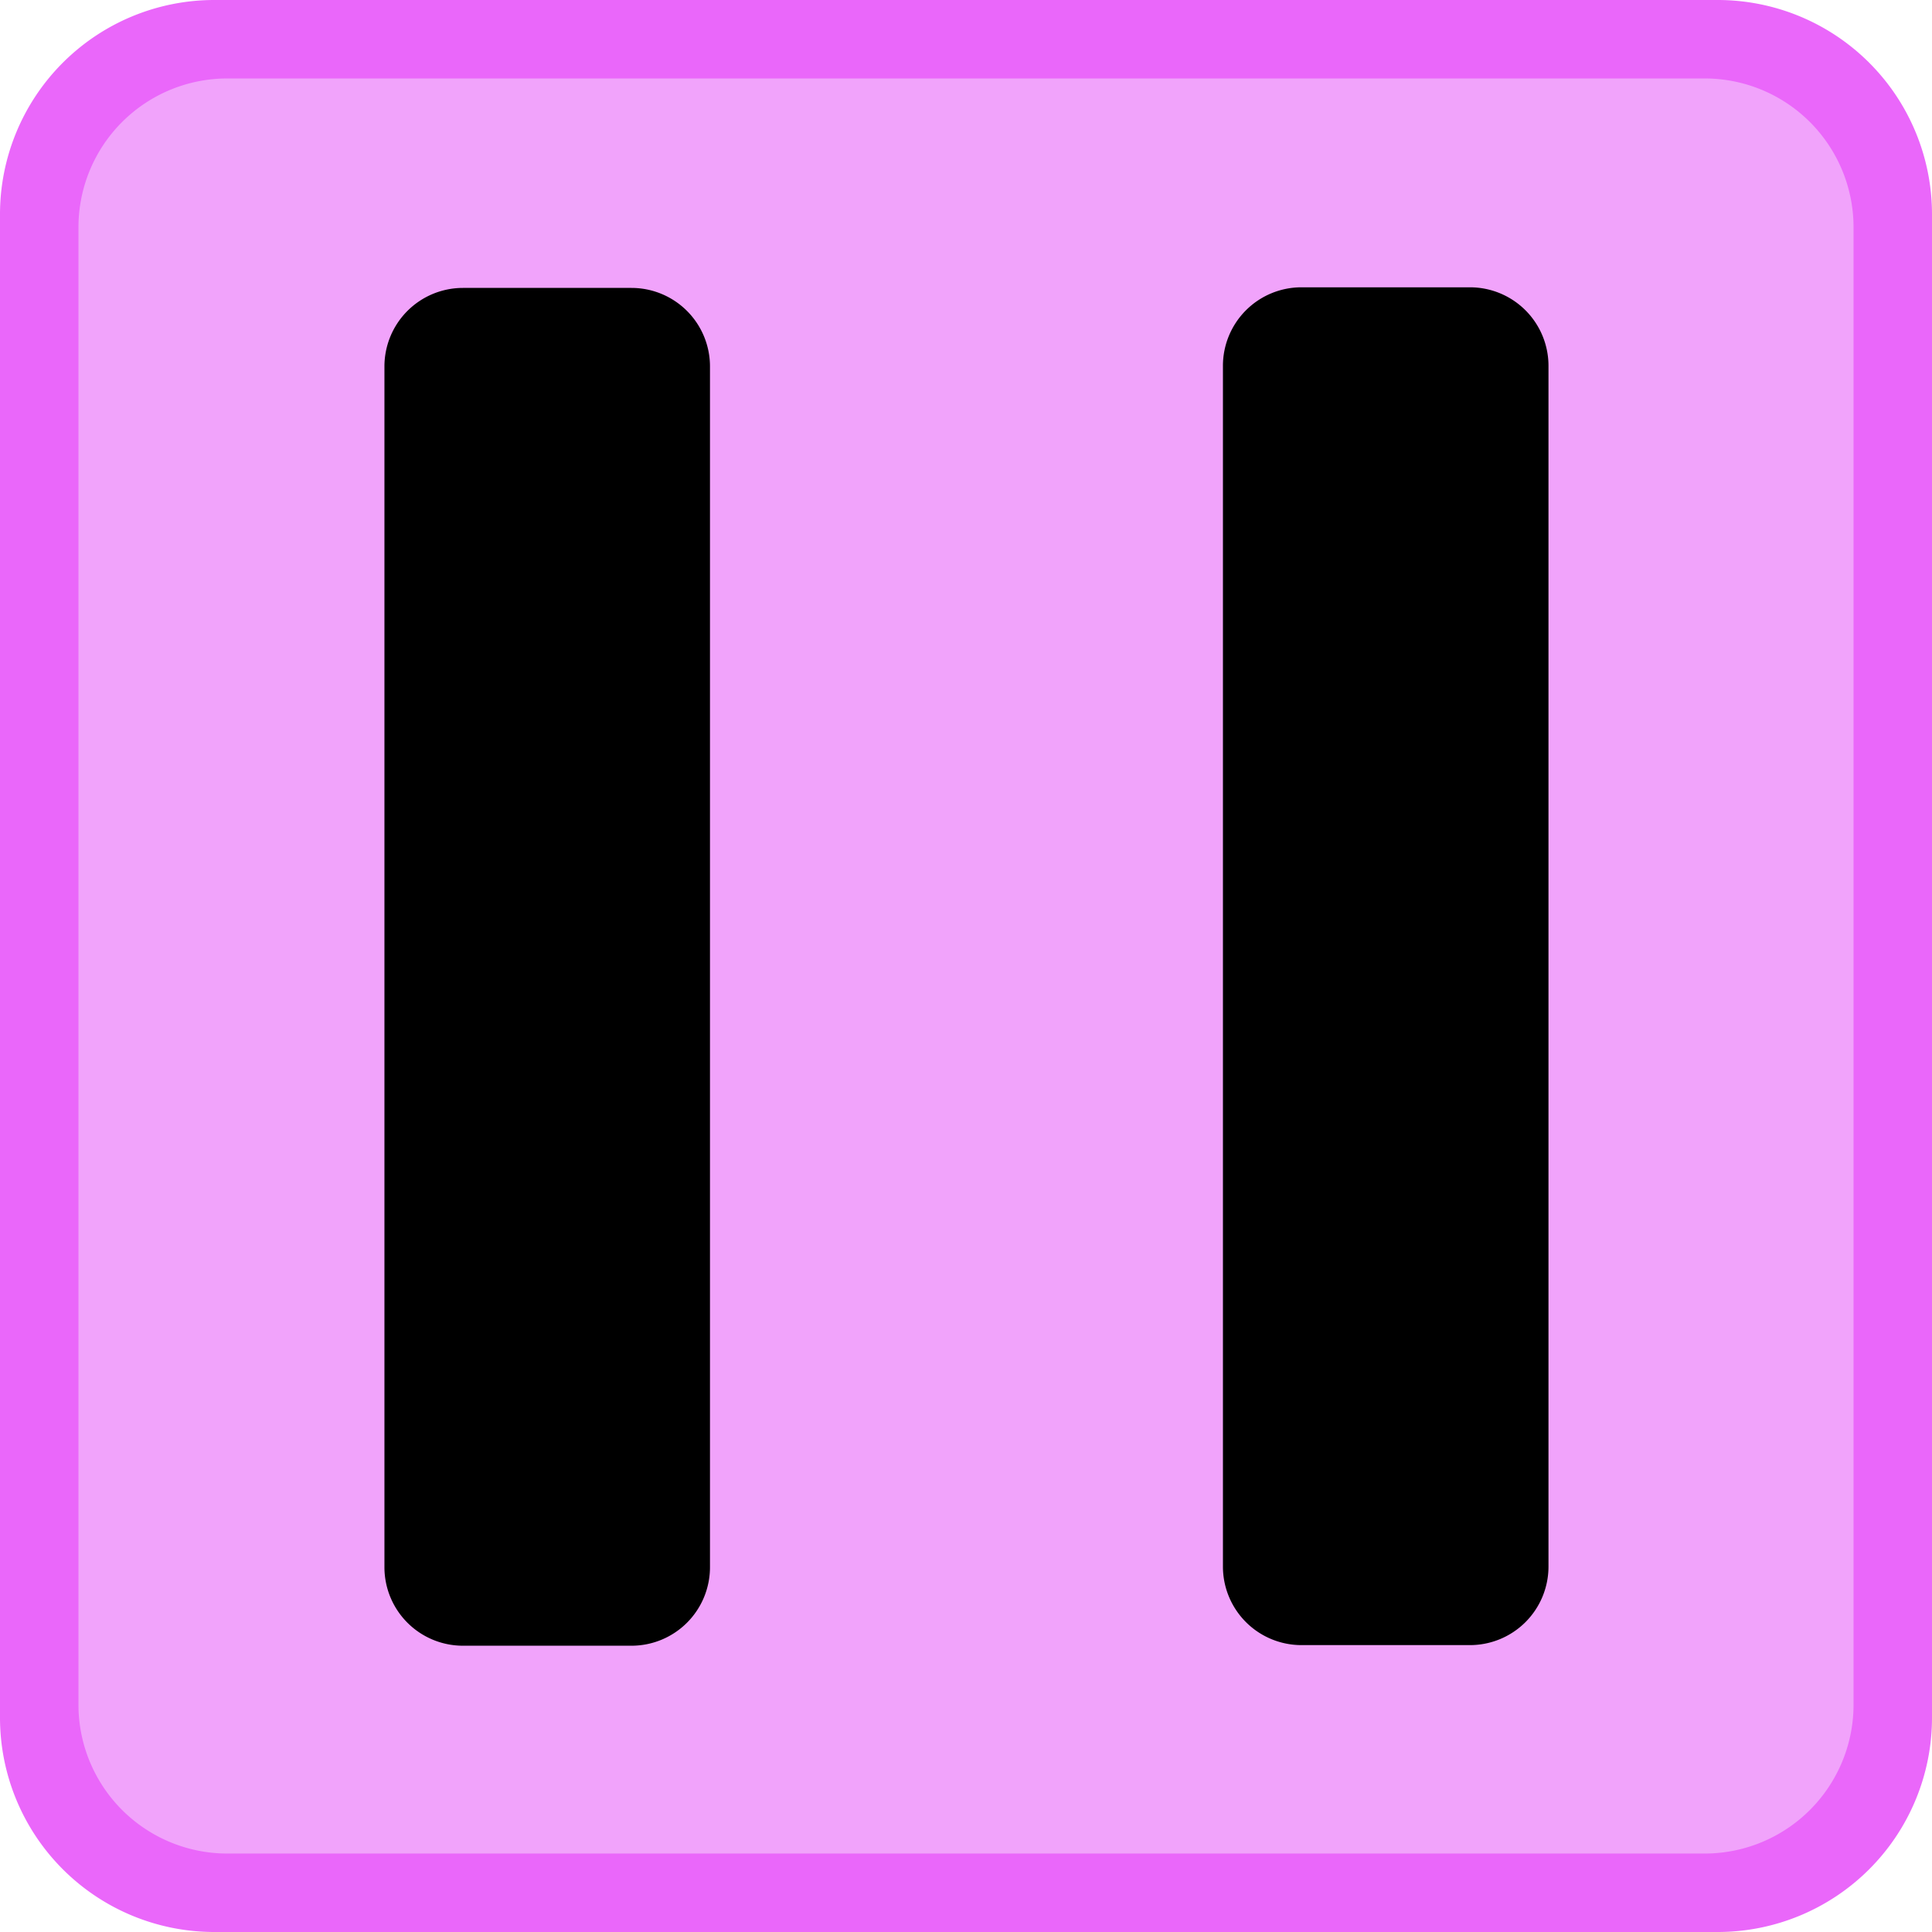 <svg xmlns="http://www.w3.org/2000/svg" width="1181" height="1181" viewBox="0 0 1181 1181">
  <defs>
    <style>
      .cls-1 {
        fill: #ea67fa;
      }

      .cls-1, .cls-2, .cls-3 {
        fill-rule: evenodd;
      }

      .cls-2 {
        fill: #f1a3fb;
      }
    </style>
  </defs>
  <path id="Rektangel_1" data-name="Rektangel 1" class="cls-1" d="M131,0h919a131,131,0,0,1,131,131v919a131,131,0,0,1-131,131H131A131,131,0,0,1,0,1050V131A131,131,0,0,1,131,0Z"/>
  <path id="Rektangel_1_kopiera" data-name="Rektangel 1 kopiera" class="cls-2" d="M138.959,47.959H1042.04a91,91,0,0,1,91,91V1042.04a91,91,0,0,1-91,91H138.959a91,91,0,0,1-91-91V138.959A91,91,0,0,1,138.959,47.959Z"/>
  <path id="Rektangel_2" data-name="Rektangel 2" class="cls-3" d="M283,176H386a48,48,0,0,1,48,48V958a48,48,0,0,1-48,48H283a48,48,0,0,1-48-48V224A48,48,0,0,1,283,176Z"/>
  <path id="Rektangel_2_kopiera" data-name="Rektangel 2 kopiera" class="cls-3" d="M795.562,175.625h103a48,48,0,0,1,48,48v734a48,48,0,0,1-48,48h-103a48,48,0,0,1-48-47.995v-734A48,48,0,0,1,795.562,175.625Z"/>
</svg>
